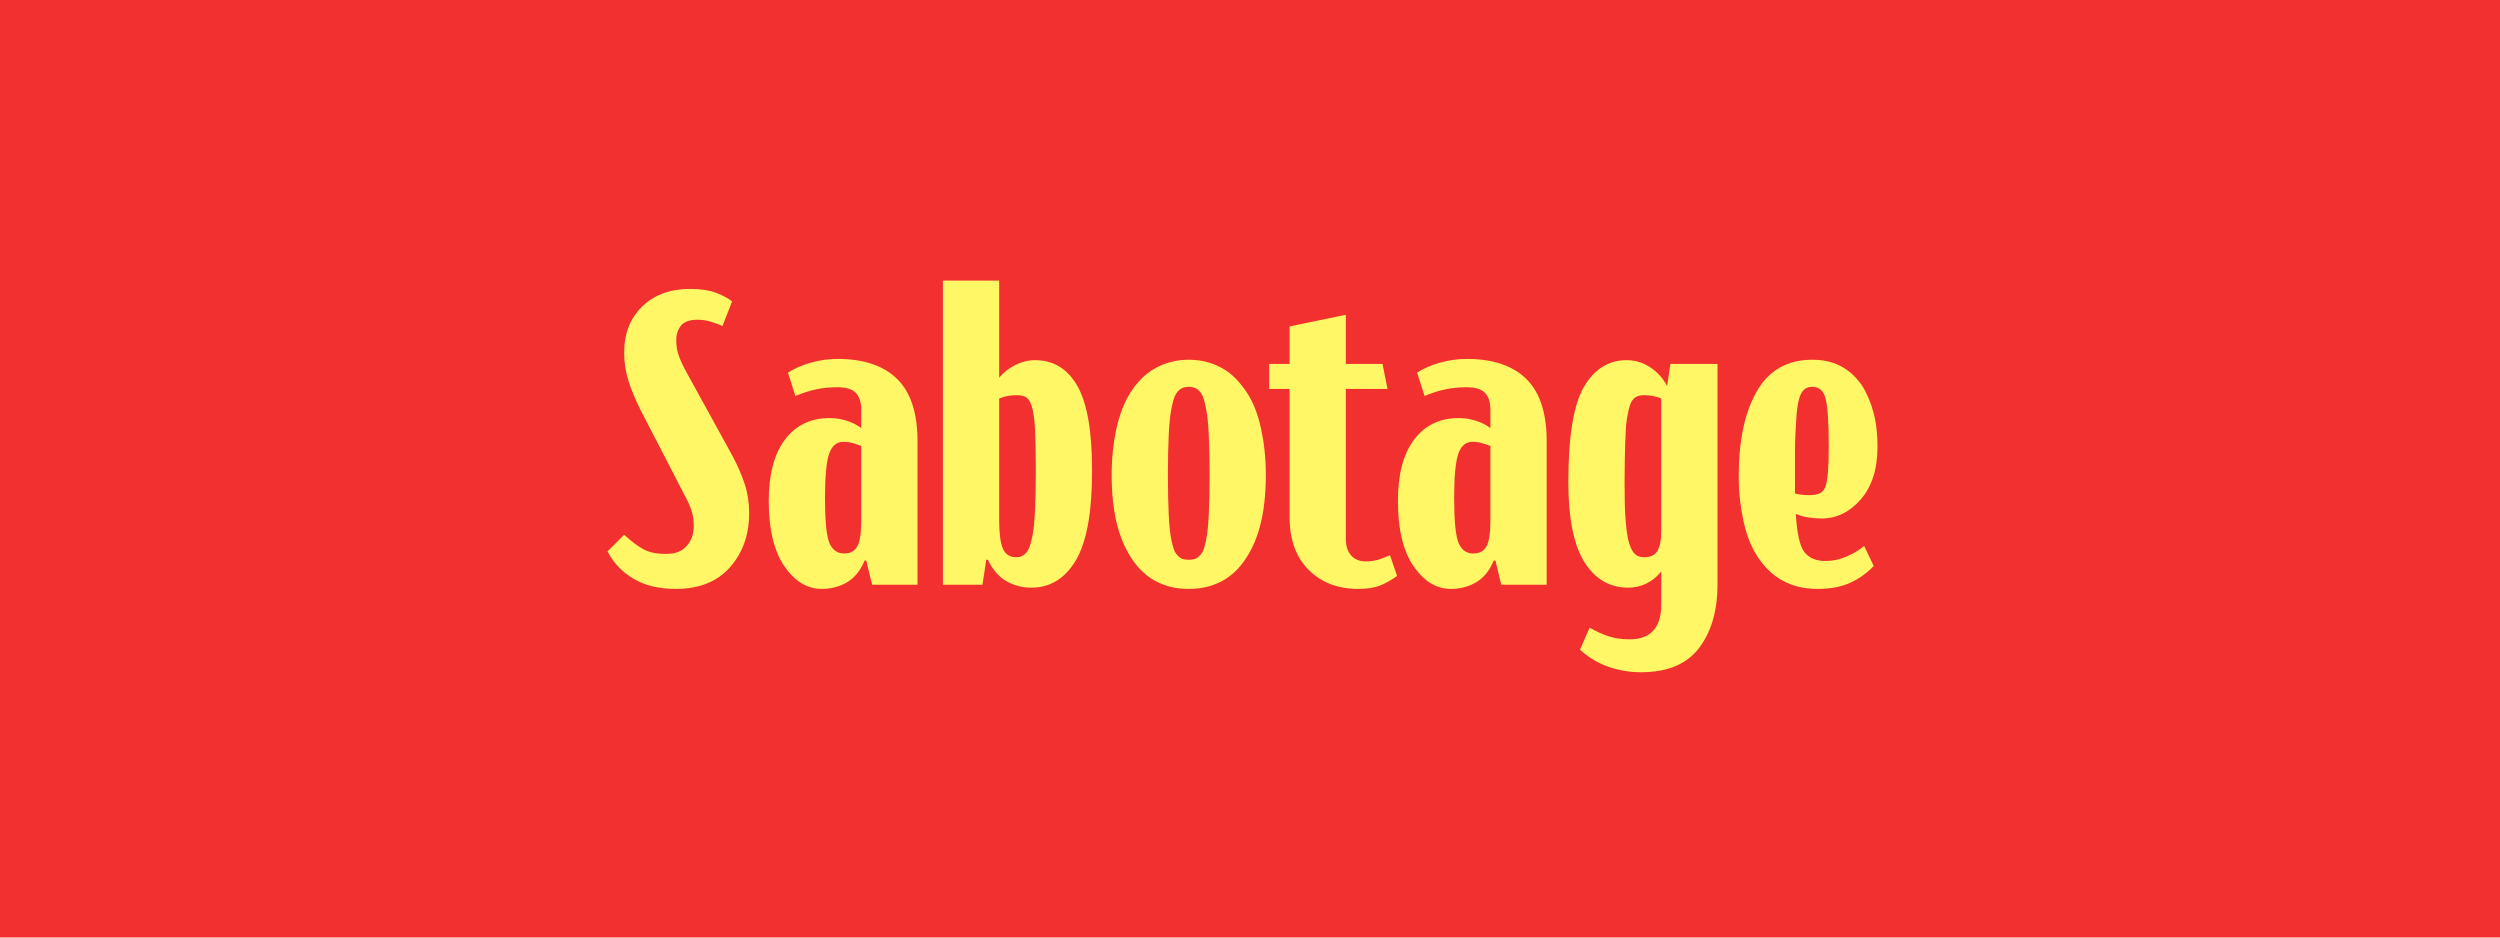 <?xml version="1.0" encoding="UTF-8"?>
<svg id="Layer_1" xmlns="http://www.w3.org/2000/svg" viewBox="0 0 480 180">
  <defs>
    <style>
      .cls-1 {
        fill: #f23030;
      }

      .cls-2 {
        fill: #fff766;
      }
    </style>
  </defs>
  <rect class="cls-1" x="0" y="-.18" width="480" height="180.35"/>
  <g>
    <path class="cls-2" d="M121.68,111.15c-2.19-1.28-3.87-3.04-5.04-5.28l3.2-3.2c1.33,1.23,2.55,2.15,3.64,2.76,1.09.61,2.57.92,4.44.92,1.76,0,3.08-.52,3.96-1.56.88-1.04,1.32-2.28,1.32-3.72,0-1.23-.16-2.29-.48-3.2-.32-.91-.75-1.84-1.28-2.8l-8.56-16.56c-.91-1.81-1.64-3.59-2.2-5.32-.56-1.73-.84-3.56-.84-5.48,0-3.68,1.16-6.64,3.48-8.88,2.32-2.24,5.4-3.36,9.24-3.36,1.92,0,3.53.24,4.84.72,1.31.48,2.36,1.04,3.16,1.68l-1.84,4.72c-.91-.37-1.72-.67-2.44-.88-.72-.21-1.51-.32-2.36-.32-1.49,0-2.55.37-3.16,1.12-.61.75-.92,1.68-.92,2.8s.16,2.05.48,2.96c.32.91.8,1.95,1.44,3.12l8.8,16c1.01,1.87,1.81,3.69,2.4,5.48.59,1.79.88,3.67.88,5.64,0,4.16-1.23,7.63-3.68,10.4-2.45,2.77-5.92,4.16-10.4,4.16-3.2,0-5.89-.64-8.08-1.92Z"/>
    <path class="cls-2" d="M150.6,108.71c-2-2.91-3-7.08-3-12.52,0-5.12,1.04-9.05,3.12-11.8,2.08-2.75,4.93-4.12,8.56-4.12,1.07,0,2.13.16,3.2.48,1.07.32,2.03.8,2.88,1.44v-3.52c0-1.44-.35-2.52-1.04-3.24-.69-.72-1.87-1.08-3.52-1.08-1.44,0-2.8.13-4.08.4-1.28.27-2.61.69-4,1.28l-1.44-4.48c1.23-.8,2.69-1.44,4.4-1.92s3.41-.72,5.12-.72c5.01,0,8.83,1.28,11.44,3.84,2.61,2.56,3.92,6.53,3.92,11.92v27.6h-8.72l-1.12-4.64h-.32c-.8,1.92-1.92,3.31-3.36,4.16-1.44.85-3.07,1.28-4.88,1.28-2.77,0-5.16-1.45-7.16-4.36ZM164.6,104.91c.51-.91.76-2.59.76-5.04v-14.24c-.53-.21-1.08-.4-1.64-.56-.56-.16-1.16-.24-1.8-.24-1.28,0-2.19.76-2.72,2.28-.53,1.52-.8,4.36-.8,8.52,0,4.37.28,7.24.84,8.6.56,1.36,1.51,2.04,2.84,2.04,1.17,0,2.01-.45,2.52-1.36Z"/>
    <path class="cls-2" d="M191.84,72.51c.85-1.01,1.89-1.83,3.12-2.44,1.23-.61,2.48-.92,3.76-.92,3.52,0,6.23,1.64,8.12,4.92,1.89,3.28,2.84,8.71,2.84,16.28,0,8-1.04,13.75-3.12,17.24-2.08,3.49-4.93,5.24-8.56,5.24-1.71,0-3.29-.41-4.76-1.24-1.47-.83-2.65-2.2-3.56-4.12h-.32l-.72,4.8h-7.6v-58.4h10.8v18.64ZM192.56,105.35c.48,1.09,1.33,1.64,2.56,1.64.32,0,.6-.04.84-.12s.48-.21.72-.4c.24-.19.45-.43.64-.72.19-.29.35-.67.48-1.12.13-.45.27-.99.4-1.6.13-.61.24-1.33.32-2.16.08-.83.15-1.76.2-2.8.05-1.04.09-2.2.12-3.48.03-1.28.04-2.69.04-4.24,0-1.44-.01-2.76-.04-3.96-.03-1.2-.05-2.25-.08-3.16-.03-.91-.08-1.72-.16-2.44s-.17-1.35-.28-1.88c-.11-.53-.23-.97-.36-1.32-.13-.35-.29-.64-.48-.88-.19-.24-.39-.41-.6-.52-.21-.11-.47-.19-.76-.24-.29-.05-.6-.08-.92-.08-.59,0-1.17.05-1.76.16-.59.11-1.12.27-1.6.48v23.28c0,2.61.24,4.47.72,5.56Z"/>
    <path class="cls-2" d="M224.28,112.55c-1.2-.35-2.31-.85-3.32-1.52-1.01-.67-1.92-1.49-2.72-2.48-.8-.99-1.51-2.09-2.12-3.32-.61-1.23-1.12-2.57-1.52-4.04-.4-1.47-.69-3.04-.88-4.72-.19-1.68-.28-3.45-.28-5.32,0-1.6.08-3.15.24-4.64.16-1.49.39-2.91.68-4.24.29-1.33.67-2.59,1.12-3.76.45-1.17.99-2.24,1.6-3.2.61-.96,1.31-1.83,2.08-2.6.77-.77,1.63-1.43,2.56-1.96.93-.53,1.95-.95,3.04-1.24,1.09-.29,2.25-.44,3.48-.44s2.39.15,3.48.44c1.09.29,2.11.71,3.04,1.24.93.53,1.77,1.19,2.52,1.96.75.77,1.44,1.64,2.08,2.6.64.96,1.19,2.03,1.64,3.2.45,1.17.83,2.43,1.12,3.76.29,1.33.52,2.75.68,4.24.16,1.49.24,3.04.24,4.64,0,1.87-.09,3.64-.28,5.32-.19,1.68-.48,3.25-.88,4.72-.4,1.47-.91,2.81-1.52,4.04-.61,1.23-1.32,2.33-2.12,3.32-.8.99-1.71,1.81-2.72,2.48-1.01.67-2.12,1.17-3.32,1.52-1.2.35-2.52.52-3.96.52s-2.76-.17-3.96-.52ZM229.16,107.39c.29-.05.56-.17.8-.36.24-.19.47-.41.68-.68.21-.27.39-.61.52-1.04.13-.43.27-.95.4-1.56.13-.61.24-1.32.32-2.12.08-.8.15-1.72.2-2.76.05-1.04.09-2.2.12-3.48.03-1.28.04-2.69.04-4.24s-.01-2.96-.04-4.24c-.03-1.28-.07-2.44-.12-3.48-.05-1.04-.12-1.97-.2-2.8-.08-.83-.19-1.56-.32-2.2-.13-.64-.27-1.2-.4-1.68-.13-.48-.31-.88-.52-1.2-.21-.32-.44-.57-.68-.76-.24-.19-.51-.32-.8-.4-.29-.08-.6-.12-.92-.12s-.63.04-.92.12c-.29.08-.56.21-.8.4-.24.19-.47.44-.68.76-.21.32-.39.72-.52,1.2-.13.48-.27,1.04-.4,1.68-.13.64-.24,1.37-.32,2.2-.08.83-.15,1.76-.2,2.8-.05,1.04-.09,2.2-.12,3.48-.03,1.28-.04,2.69-.04,4.24s.01,2.96.04,4.24c.03,1.28.07,2.44.12,3.48.05,1.04.12,1.96.2,2.76.08.8.19,1.51.32,2.12.13.61.27,1.13.4,1.56.13.43.31.77.52,1.04.21.27.44.49.68.68.24.19.51.31.8.36.29.05.6.08.92.08s.63-.03.92-.08Z"/>
    <path class="cls-2" d="M251.24,109.39c-2.43-2.45-3.64-5.81-3.64-10.08v-24.64h-3.92v-4.8h3.92v-7.2l10.8-2.24v9.44h7.04l.96,4.8h-8v28.8c0,1.39.35,2.45,1.04,3.2.69.75,1.63,1.12,2.8,1.12.91,0,1.73-.12,2.48-.36.75-.24,1.47-.52,2.16-.84l1.36,4c-1.12.8-2.21,1.41-3.28,1.84-1.07.43-2.45.64-4.16.64-3.95,0-7.13-1.23-9.56-3.68Z"/>
    <path class="cls-2" d="M271.4,108.71c-2-2.91-3-7.08-3-12.52,0-5.12,1.04-9.05,3.12-11.8,2.08-2.75,4.93-4.12,8.56-4.12,1.07,0,2.13.16,3.2.48,1.07.32,2.03.8,2.88,1.44v-3.52c0-1.44-.35-2.52-1.04-3.24-.69-.72-1.87-1.08-3.52-1.08-1.44,0-2.8.13-4.08.4-1.28.27-2.61.69-4,1.28l-1.44-4.48c1.23-.8,2.69-1.44,4.4-1.92s3.41-.72,5.12-.72c5.01,0,8.83,1.28,11.44,3.84,2.61,2.56,3.92,6.53,3.92,11.92v27.6h-8.72l-1.12-4.64h-.32c-.8,1.92-1.92,3.31-3.36,4.16-1.44.85-3.07,1.28-4.88,1.28-2.77,0-5.16-1.45-7.16-4.36ZM285.4,104.91c.51-.91.76-2.59.76-5.04v-14.24c-.53-.21-1.08-.4-1.64-.56-.56-.16-1.16-.24-1.8-.24-1.28,0-2.19.76-2.72,2.28-.53,1.52-.8,4.36-.8,8.52,0,4.37.28,7.24.84,8.6.56,1.36,1.51,2.04,2.84,2.04,1.17,0,2.01-.45,2.52-1.36Z"/>
    <path class="cls-2" d="M308.84,128.03c-2-.69-3.83-1.79-5.48-3.28l1.84-4.24c1.33.75,2.57,1.31,3.72,1.68,1.15.37,2.49.56,4.04.56,1.97,0,3.47-.56,4.48-1.68,1.01-1.12,1.52-2.77,1.52-4.96v-6.4c-.8,1.01-1.75,1.79-2.84,2.32-1.09.53-2.25.8-3.48.8-3.57,0-6.39-1.64-8.44-4.92-2.05-3.28-3.08-8.39-3.08-15.32,0-8.8,1-14.91,3-18.32,2-3.41,4.73-5.12,8.2-5.12,1.65,0,3.17.47,4.56,1.4,1.39.93,2.45,2.12,3.2,3.56l.64-4.24h9.04v42.4c0,4.96-1.17,9-3.52,12.12s-6.08,4.68-11.2,4.68c-2.13,0-4.2-.35-6.2-1.04ZM311.96,96.67c.03,1.23.08,2.32.16,3.28.08.96.17,1.8.28,2.52.11.72.24,1.33.4,1.84.16.51.33.93.52,1.28.19.35.4.63.64.84.24.21.51.36.8.44.29.08.6.12.92.12,1.23,0,2.08-.41,2.56-1.24.48-.83.72-2.04.72-3.64v-25.6c-.48-.21-1.01-.37-1.6-.48-.59-.11-1.17-.16-1.76-.16-.27,0-.52.03-.76.08-.24.05-.47.13-.68.24-.21.11-.41.27-.6.48-.19.21-.35.48-.48.8-.13.32-.25.71-.36,1.16-.11.45-.21.99-.32,1.6-.11.61-.19,1.32-.24,2.12-.05.8-.09,1.71-.12,2.72-.03,1.01-.05,2.15-.08,3.4-.03,1.25-.04,2.63-.04,4.12s.01,2.85.04,4.08Z"/>
    <path class="cls-2" d="M345.36,112.67c-1.12-.27-2.16-.67-3.12-1.2-.96-.53-1.83-1.17-2.6-1.92-.77-.75-1.48-1.6-2.12-2.56-.64-.96-1.19-2.01-1.64-3.16-.45-1.15-.83-2.39-1.12-3.72-.29-1.33-.52-2.72-.68-4.16s-.24-2.96-.24-4.56c0-6.83,1.16-12.25,3.48-16.28,2.32-4.03,5.88-6.04,10.68-6.04,1.01,0,1.95.09,2.8.28.85.19,1.65.47,2.4.84.75.37,1.43.81,2.04,1.32.61.51,1.17,1.08,1.68,1.72s.95,1.33,1.32,2.08c.37.75.71,1.53,1,2.36.29.83.53,1.68.72,2.56.19.88.32,1.79.4,2.72.08.93.12,1.88.12,2.84,0,4.27-1.07,7.63-3.2,10.08-2.13,2.45-4.64,3.68-7.52,3.68-.85,0-1.71-.07-2.56-.2-.85-.13-1.65-.36-2.4-.68.21,3.73.76,6.17,1.64,7.32.88,1.15,2.23,1.72,4.04,1.72,1.39,0,2.73-.28,4.04-.84,1.31-.56,2.44-1.24,3.4-2.04l1.84,3.84c-1.33,1.39-2.85,2.47-4.56,3.24-1.71.77-3.76,1.16-6.16,1.16-1.33,0-2.56-.13-3.68-.4ZM344.64,93.11v1.64c.43.11.87.19,1.32.24.45.05.95.08,1.48.08.37,0,.72-.03,1.04-.08.32-.05.6-.13.84-.24.24-.11.45-.25.64-.44s.35-.44.48-.76c.13-.32.24-.72.32-1.2.08-.48.15-1.03.2-1.64.05-.61.09-1.33.12-2.16.03-.83.04-1.75.04-2.76,0-4.64-.2-7.72-.6-9.24-.4-1.52-1.24-2.28-2.52-2.28-.32,0-.61.04-.88.12-.27.08-.51.21-.72.4-.21.19-.4.43-.56.72-.16.29-.31.68-.44,1.16-.13.48-.24,1.04-.32,1.68s-.15,1.37-.2,2.2c-.05.83-.11,1.77-.16,2.84-.05,1.07-.08,2.27-.08,3.6v6.12Z"/>
  </g>
</svg>